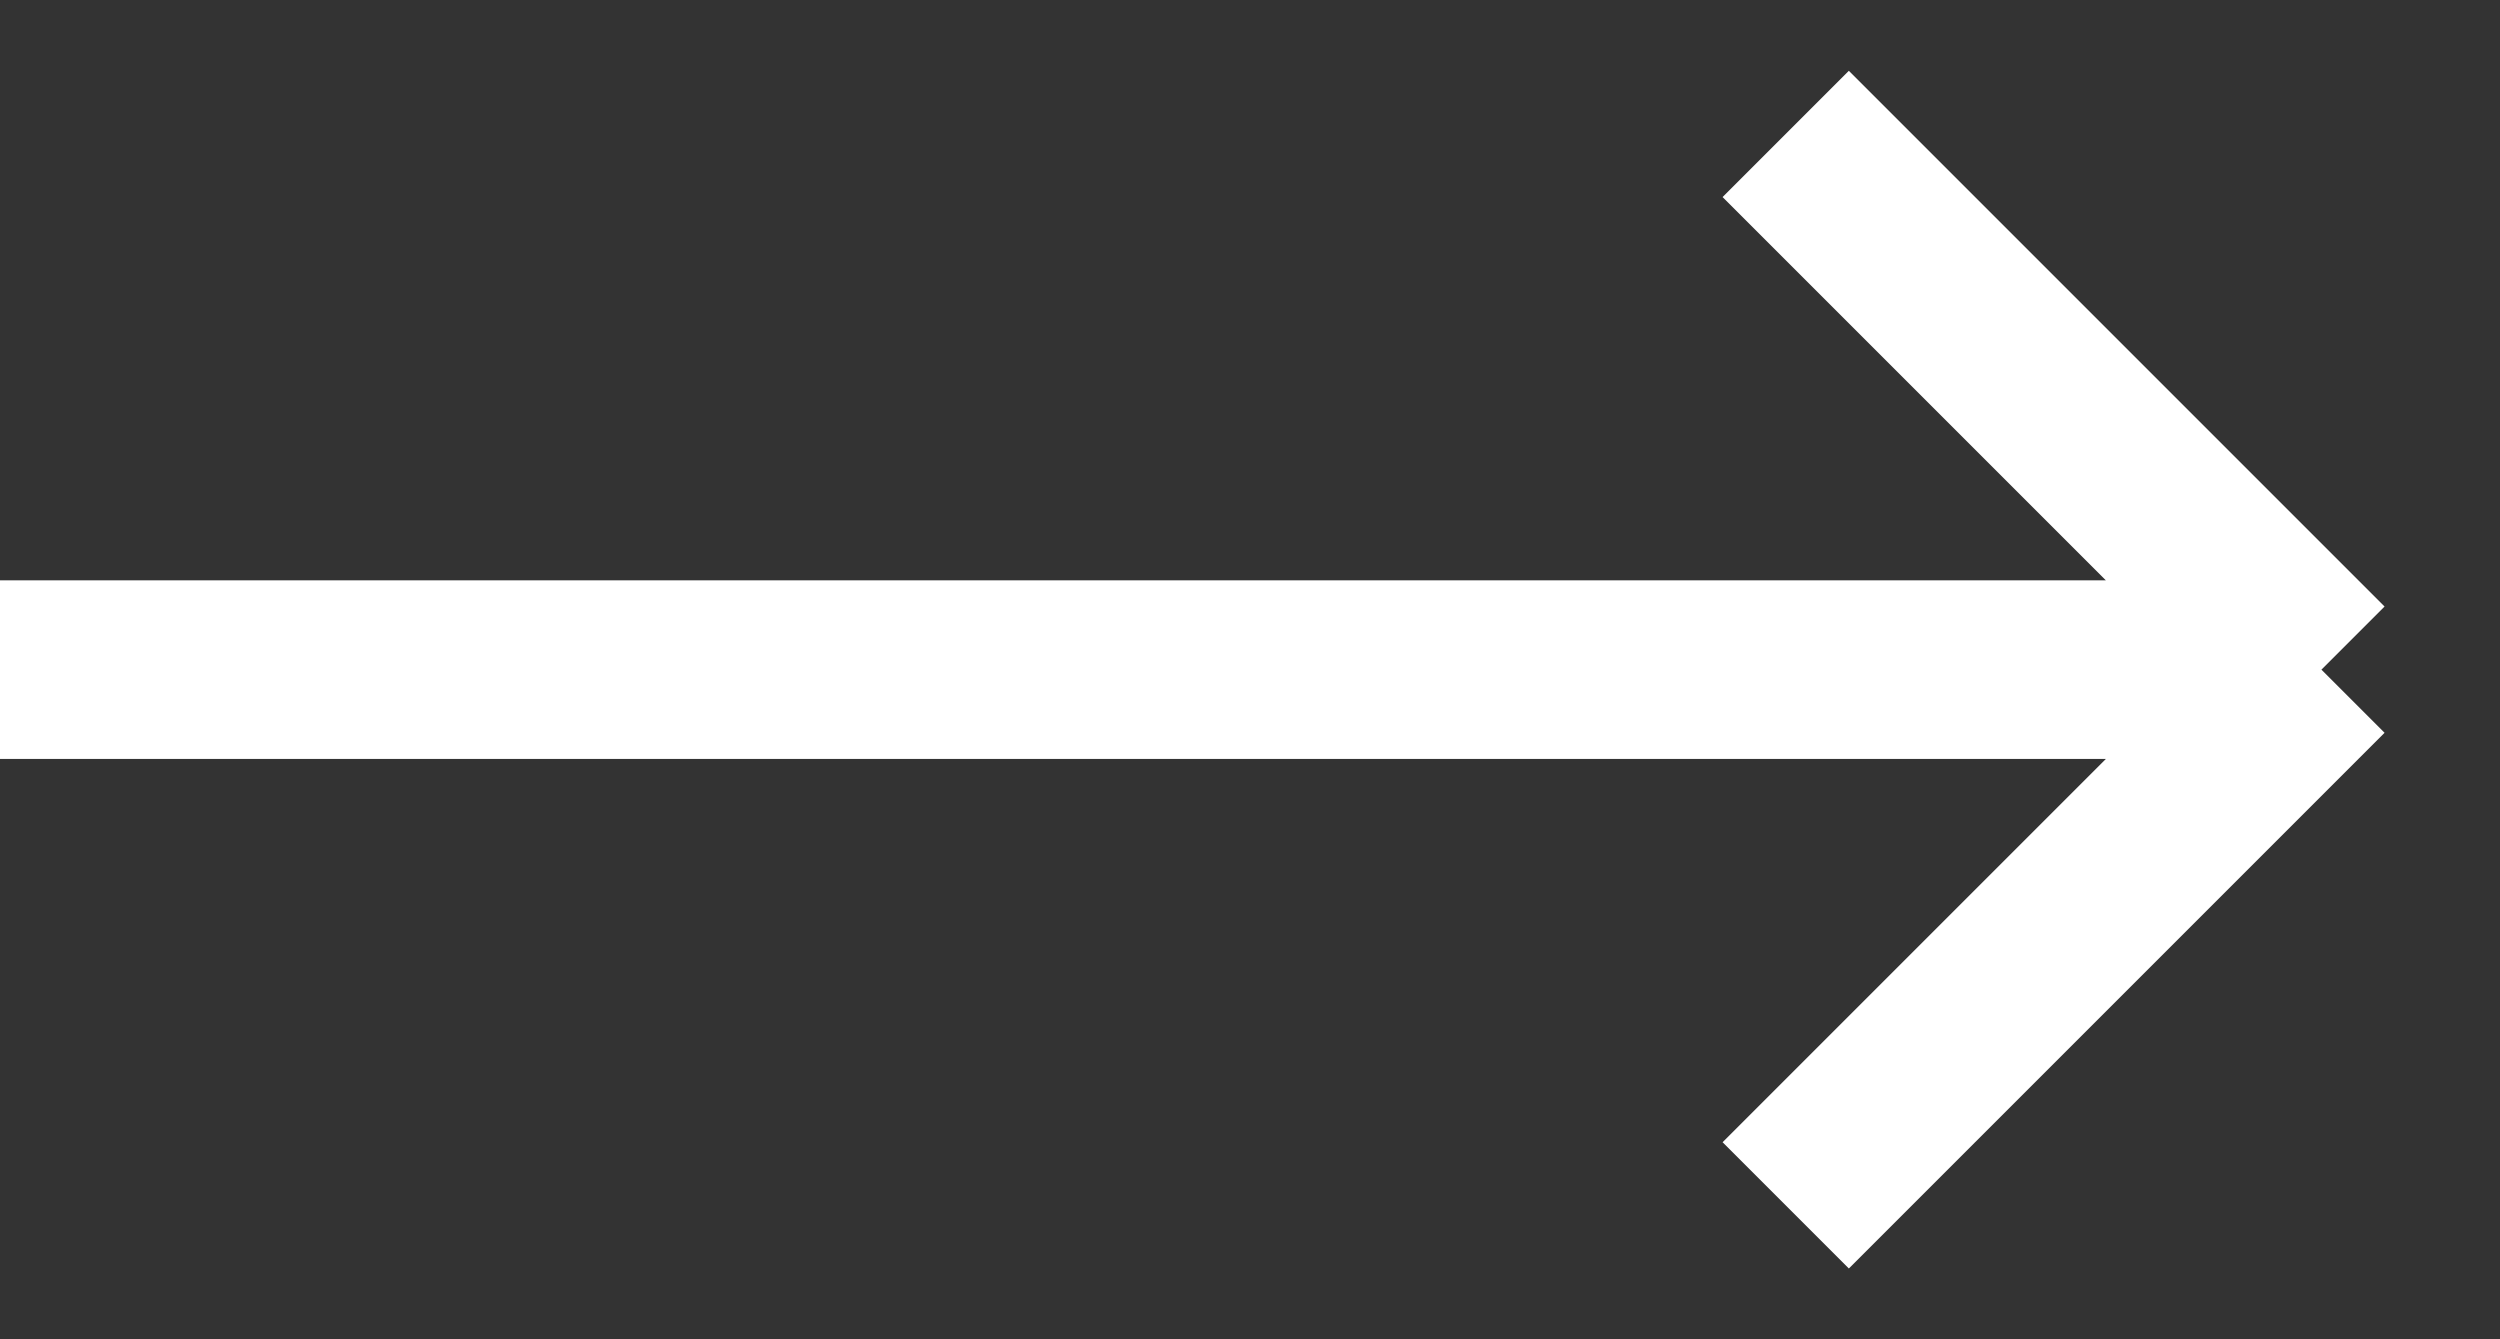 <svg width="28" height="15" viewBox="0 0 28 15" fill="none" xmlns="http://www.w3.org/2000/svg">
<rect x="0" y="0" width="28" height="15" fill="#333333" stroke="none"/>
<path d="M0 7.5H26M26 7.5L20 1.5M26 7.5L20 13.5" stroke="white" style="stroke:white;stroke-opacity:1;" stroke-width="2"/>
</svg>
